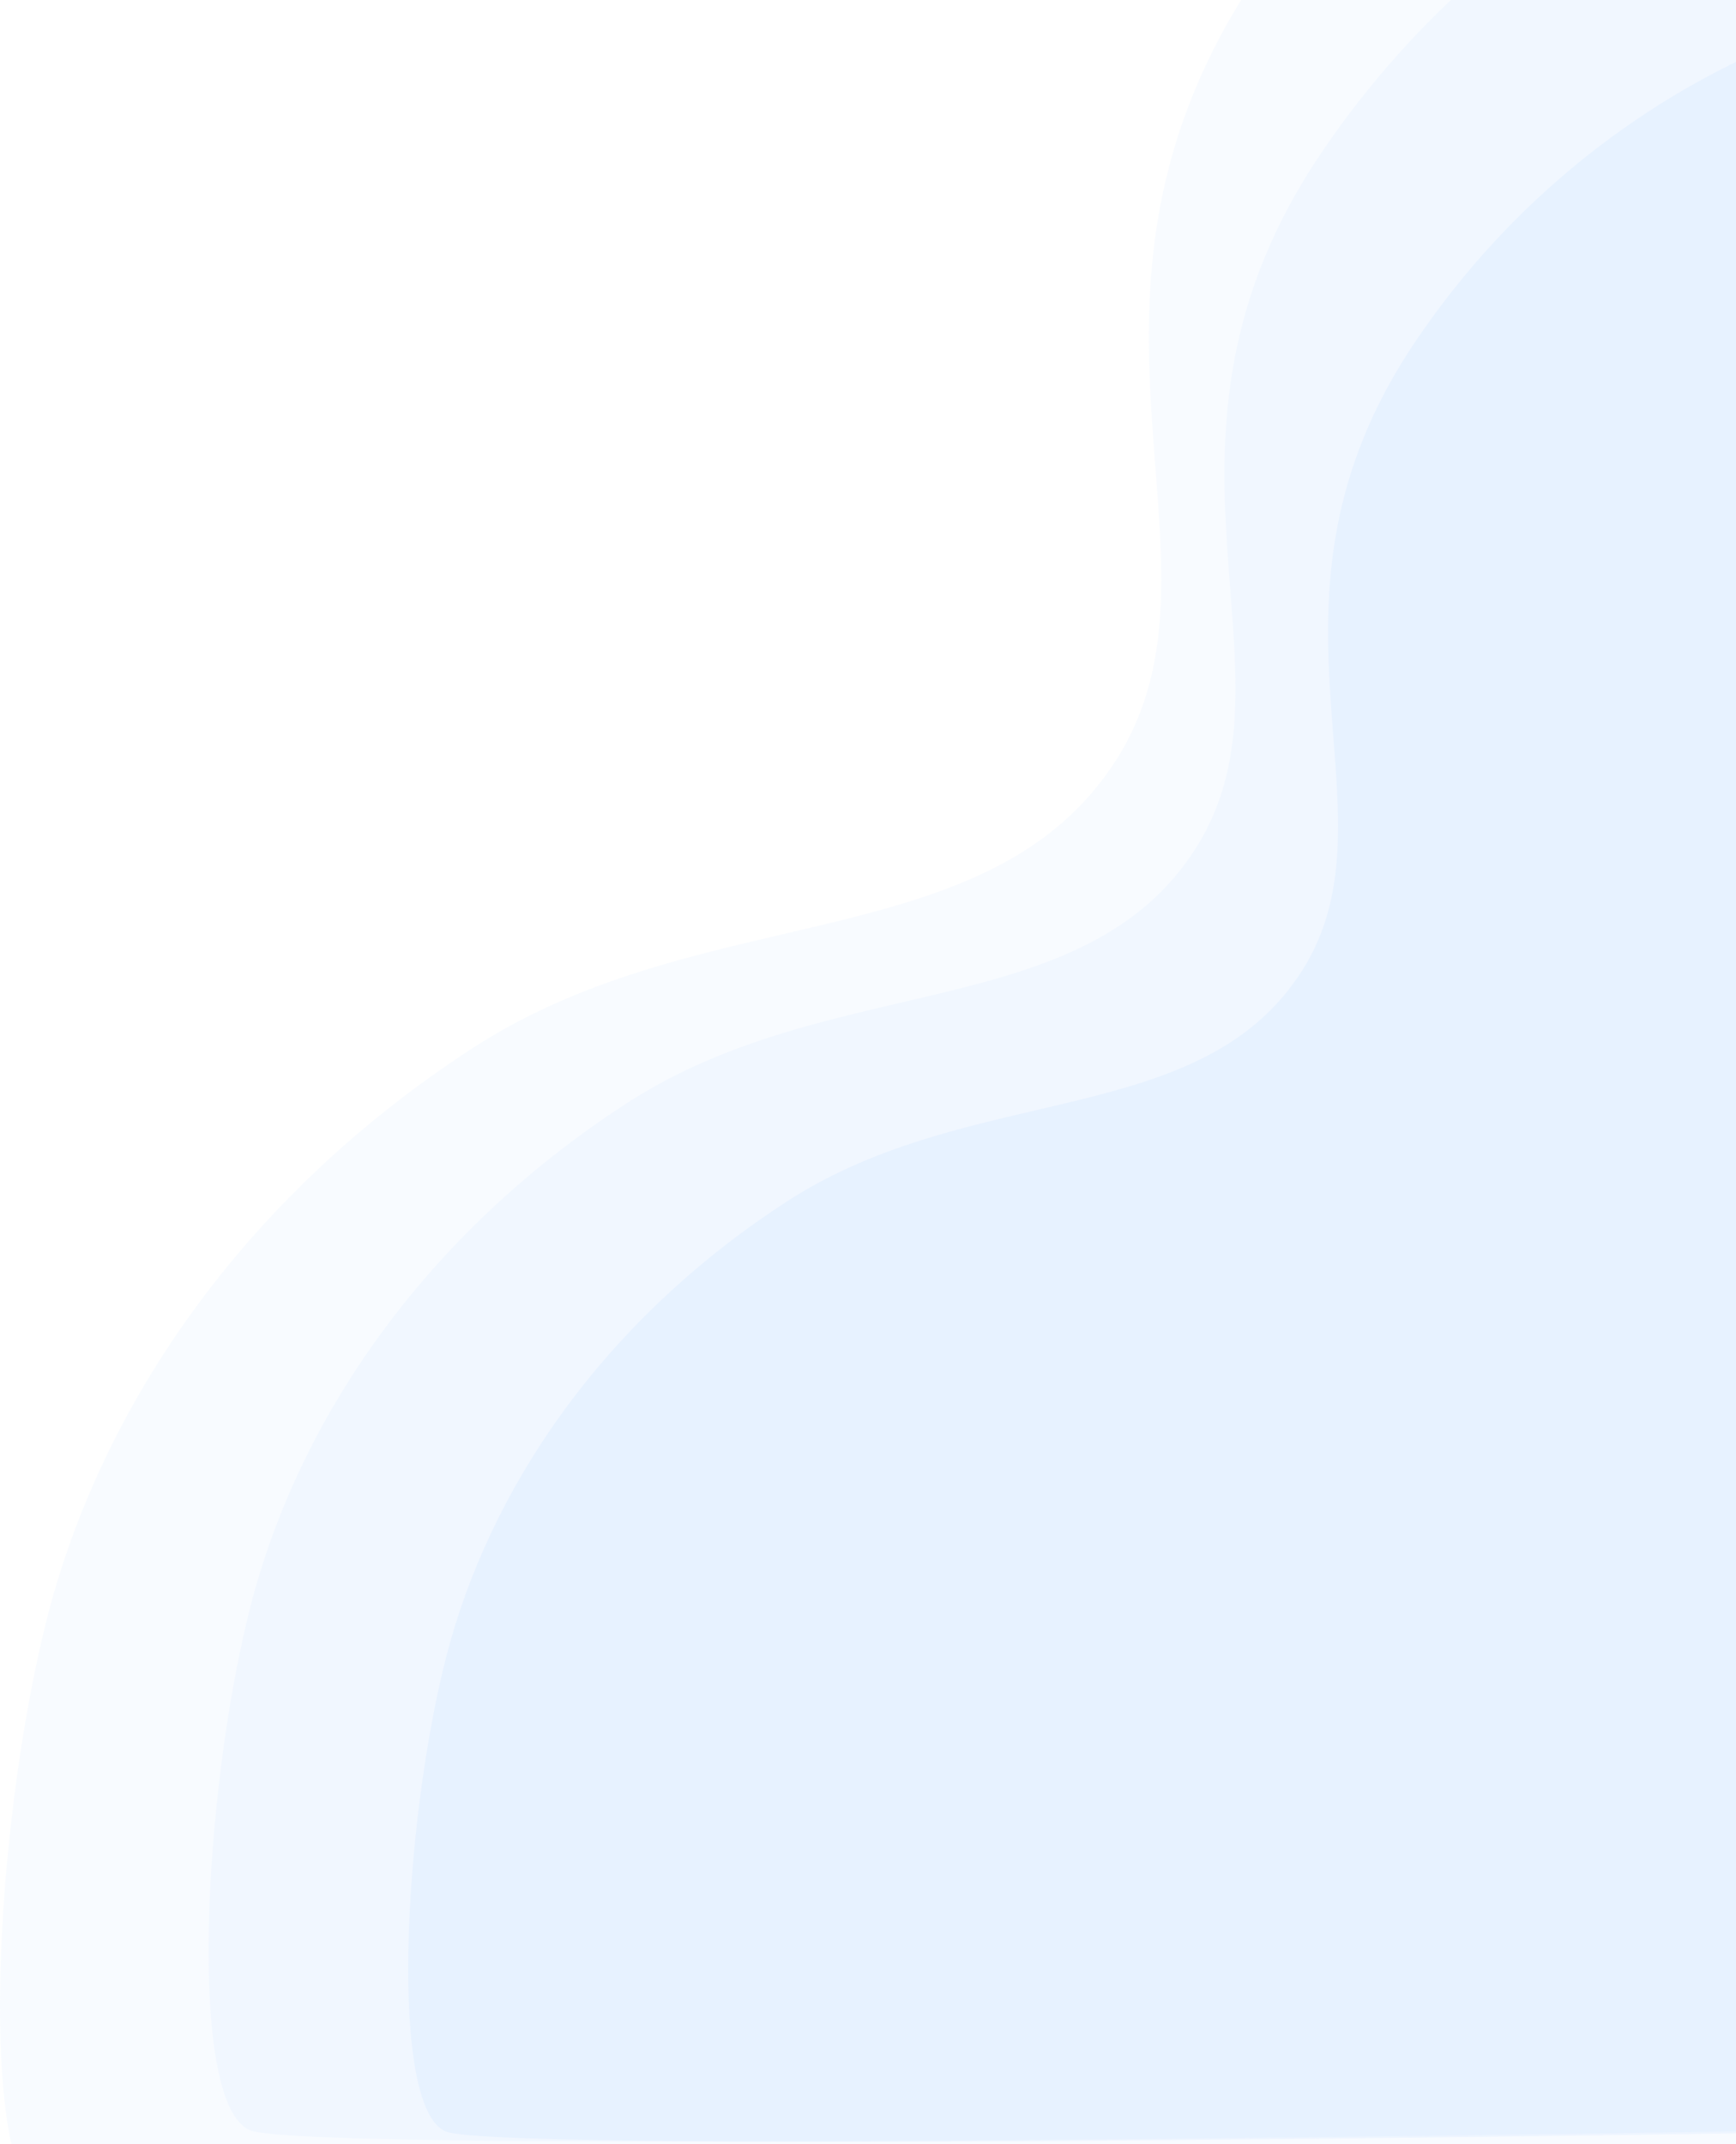 <svg width="660" height="815" viewBox="0 0 660 815" fill="none" xmlns="http://www.w3.org/2000/svg">
<path opacity="0.05" fill-rule="evenodd" clip-rule="evenodd" d="M683.665 -163C683.665 -163 562.794 -135.07 478.334 -10.085C393.874 114.899 472.631 212.443 424.613 288.451C376.594 364.46 267.939 341.152 179.789 398.329C91.64 455.507 38.196 535.575 17.91 615.036C-2.376 694.497 -9.313 828.93 17.91 839.846C45.133 850.763 683.665 839.846 683.665 839.846V-163Z" fill="#6FB1FC"/>
<path opacity="0.05" fill-rule="evenodd" clip-rule="evenodd" d="M683.853 -77.03C683.853 -77.03 576.969 -52.332 502.282 58.19C427.595 168.712 497.239 254.969 454.776 322.183C412.314 389.396 316.232 368.785 238.282 419.346C160.333 469.907 113.073 540.711 95.134 610.977C77.196 681.244 71.061 800.121 95.134 809.774C119.207 819.427 683.853 809.774 683.853 809.774V-77.03Z" fill="#6FB1FC"/>
<path opacity="0.078" fill-rule="evenodd" clip-rule="evenodd" d="M702.607 7.249C702.607 7.249 605.826 29.613 538.198 129.688C470.571 229.763 533.632 307.867 495.183 368.727C456.735 429.587 369.734 410.925 299.153 456.707C228.572 502.489 185.778 566.599 169.536 630.224C153.293 693.849 147.738 801.49 169.536 810.23C191.333 818.971 702.607 810.23 702.607 810.23V7.249Z" fill="#6FB1FC"/>
</svg>
